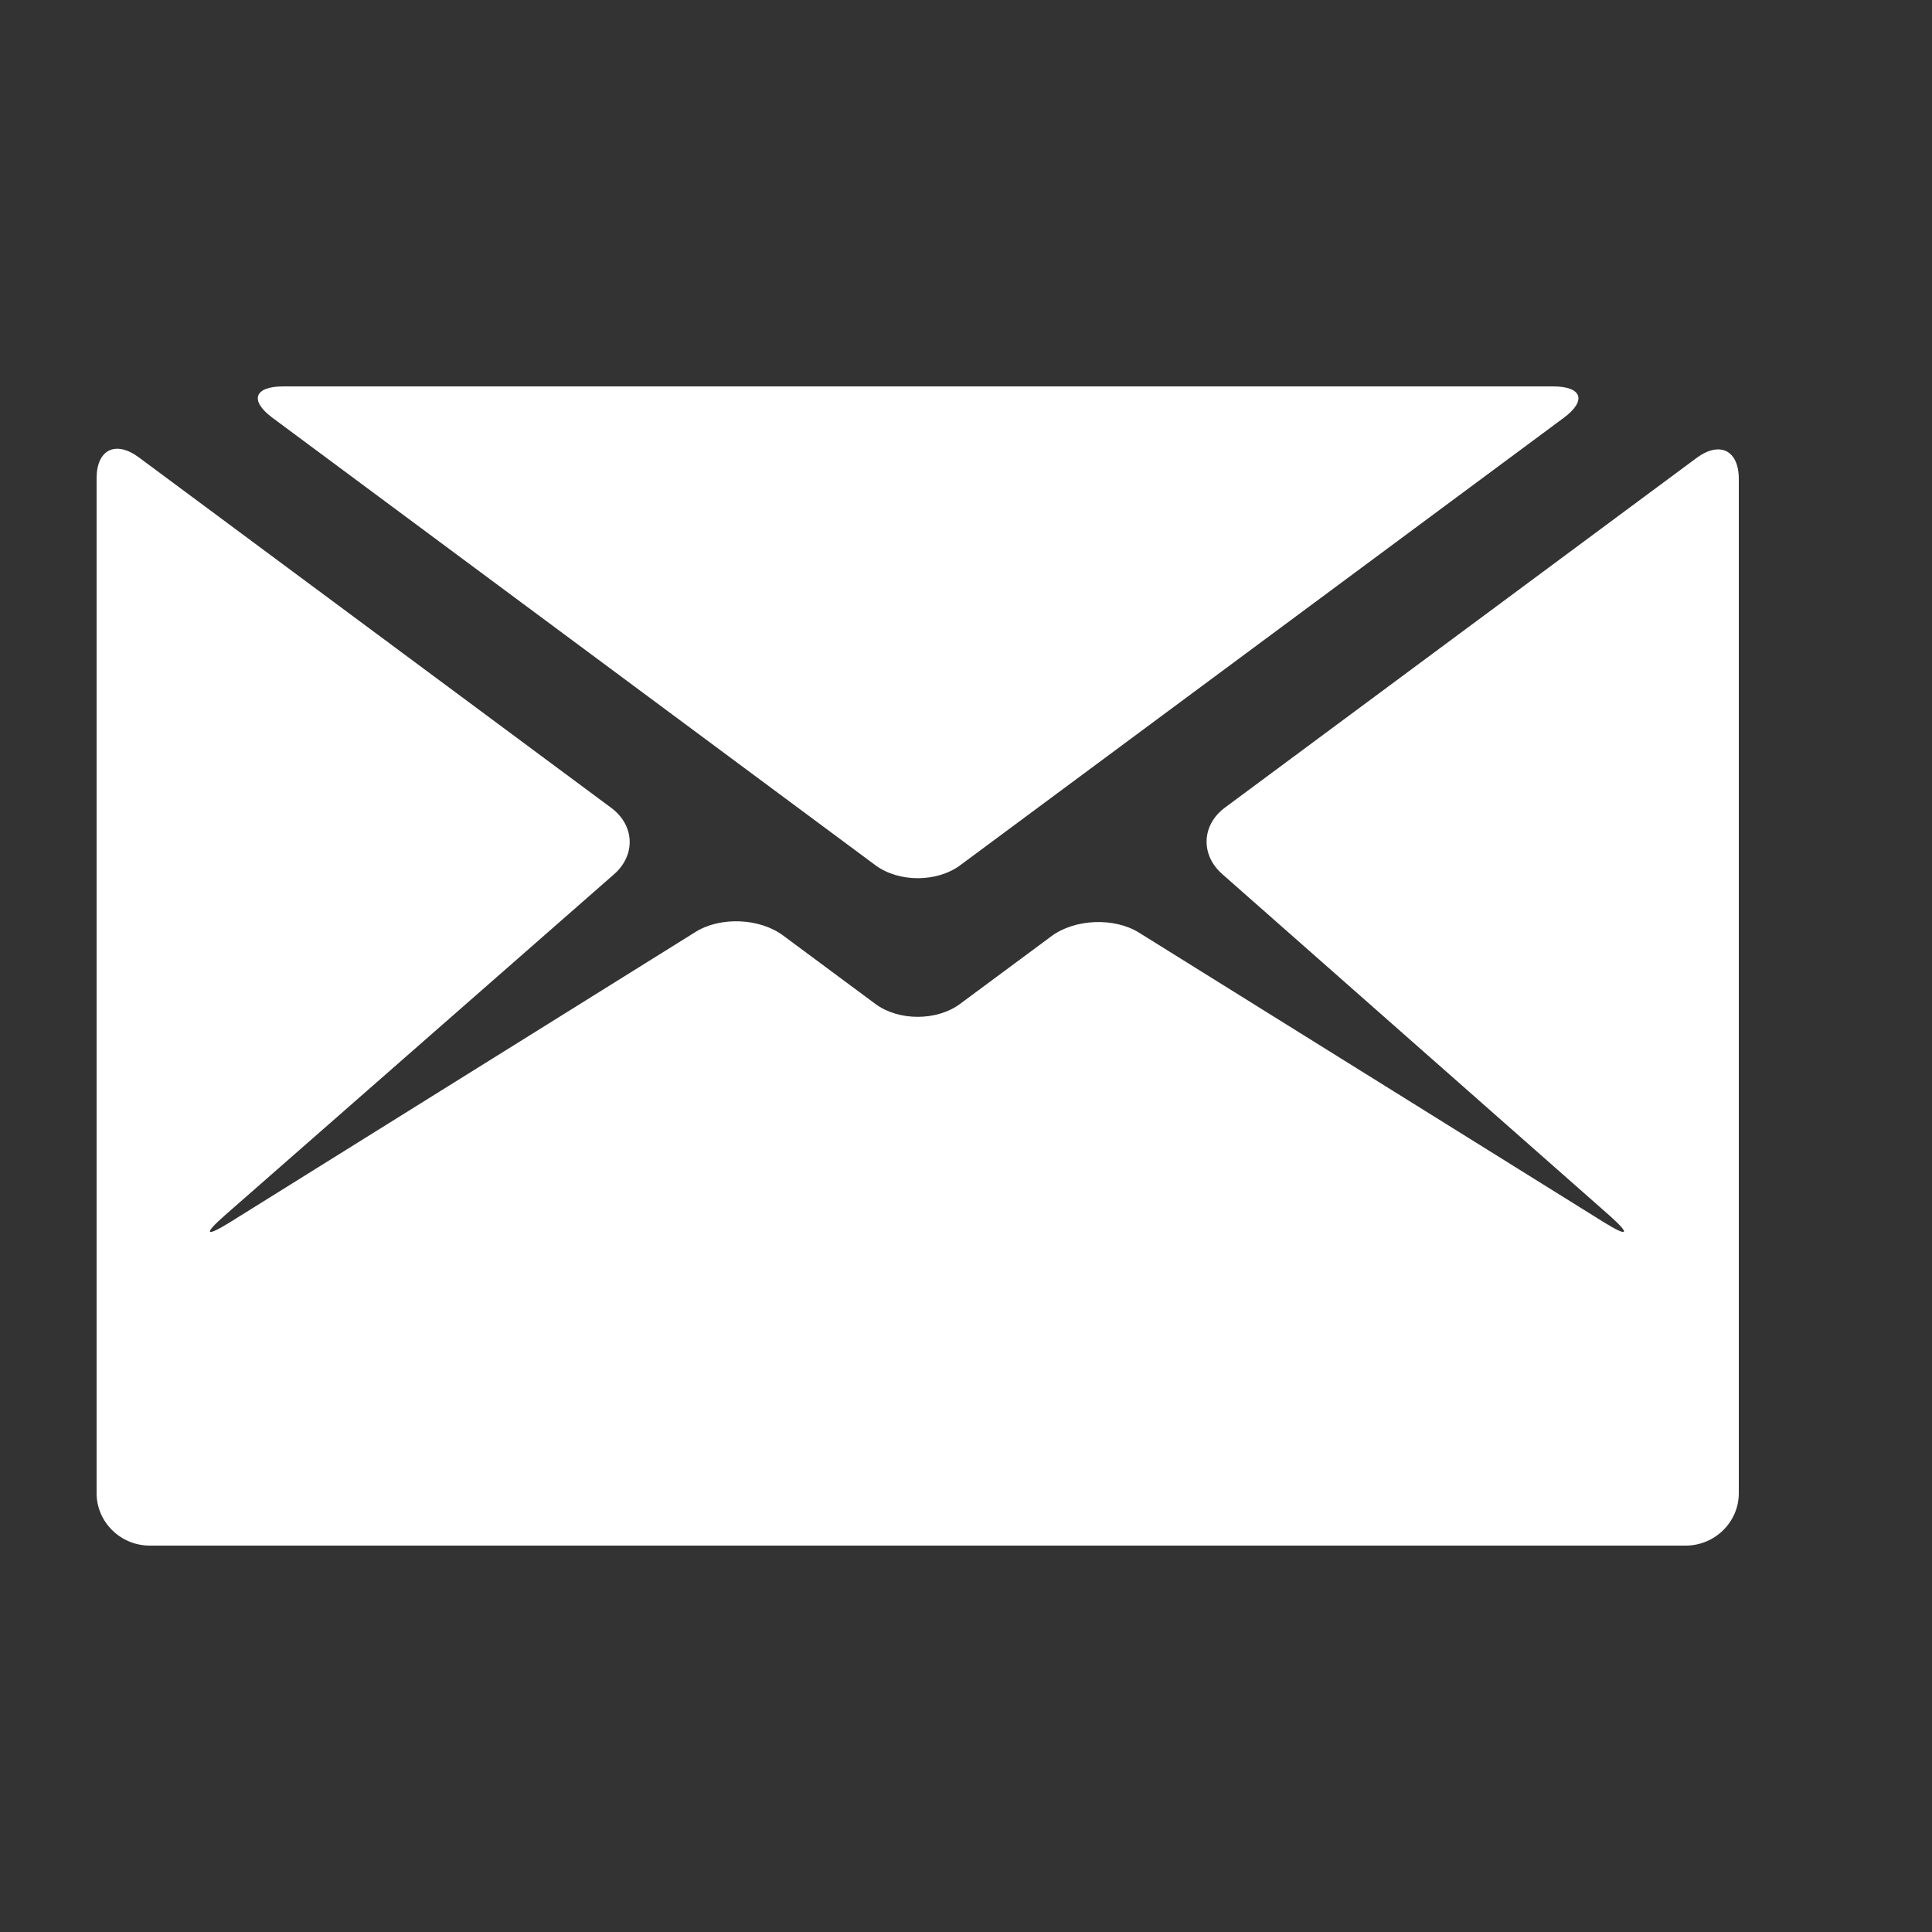 <?xml version="1.0" encoding="UTF-8"?>
<svg width="20px" height="20px" viewBox="0 0 20 20" version="1.1" xmlns="http://www.w3.org/2000/svg" xmlns:xlink="http://www.w3.org/1999/xlink">
    <rect x="0" y="0" width="20" height="20" fill="#333333" stroke="none"/>
    <title>编组 33</title>
    <g id="页面-1" stroke="none" stroke-width="1" fill="none" fill-rule="evenodd">
        <g id="侧边banner新增" transform="translate(-82, -176)">
            <g id="编组-33" transform="translate(82, 176)">
                <rect id="矩形" x="0" y="0" width="20" height="20"></rect>
                <g id="编组" transform="translate(1, 4)" fill="#FFFFFF" fill-rule="nonzero">
                    <path d="M15.187,0.326 C15.428,0.147 15.379,0 15.076,0 L1.933,0 C1.63,0 1.58,0.147 1.822,0.326 L8.061,4.956 C8.303,5.136 8.698,5.136 8.94,4.957 L15.187,0.326 Z" id="路径"></path>
                    <path d="M11.681,4.36 C11.439,4.539 11.426,4.848 11.651,5.047 L15.658,8.58 C15.883,8.779 15.858,8.811 15.602,8.652 L10.79,5.654 C10.534,5.495 10.127,5.512 9.885,5.691 L8.939,6.392 C8.698,6.571 8.302,6.571 8.061,6.392 L7.105,5.683 C6.864,5.504 6.457,5.487 6.201,5.647 L1.382,8.652 C1.126,8.811 1.102,8.779 1.328,8.581 L5.357,5.05 C5.583,4.852 5.57,4.544 5.329,4.364 L0.439,0.736 C0.198,0.556 0,0.653 0,0.951 L0,11.458 C0,11.756 0.248,12 0.55,12 L16.45,12 C16.752,12 17,11.756 17,11.458 L17,0.958 C17,0.66 16.802,0.563 16.561,0.742 L11.681,4.36 Z" id="路径"></path>
                </g>
            </g>
        </g>
    </g>
</svg>